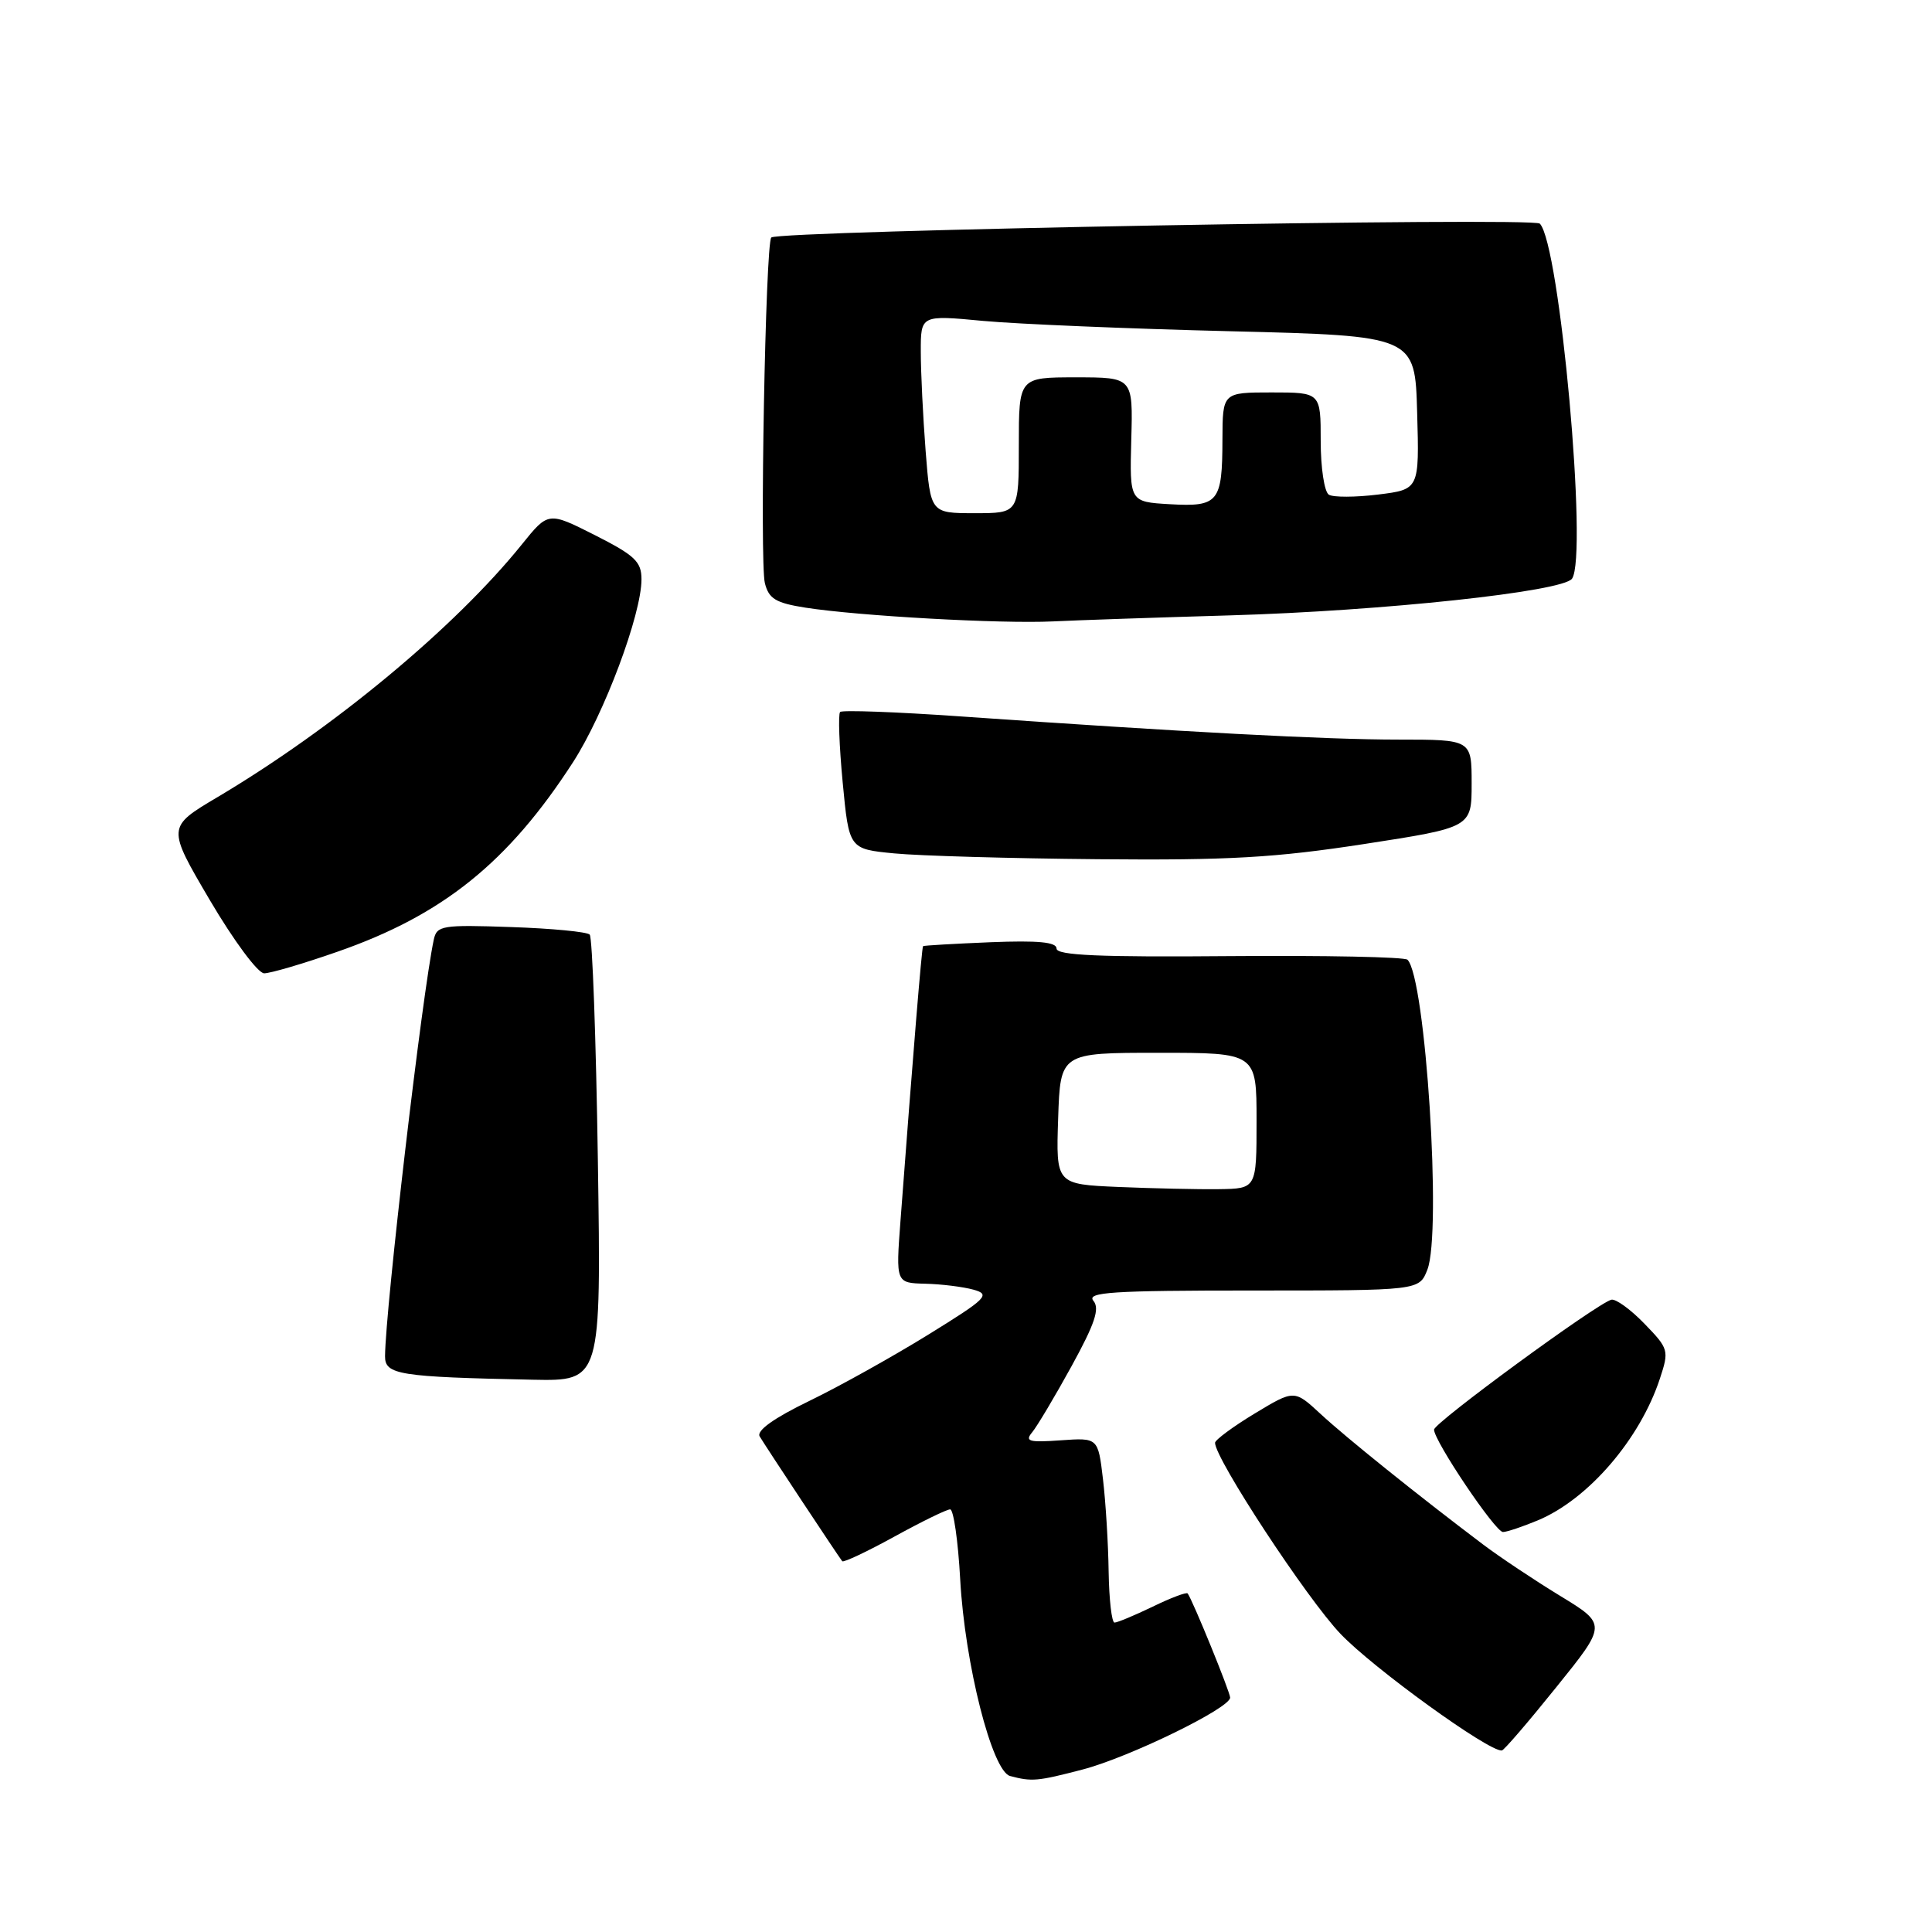<?xml version="1.0" encoding="UTF-8" standalone="no"?>
<!DOCTYPE svg PUBLIC "-//W3C//DTD SVG 1.1//EN" "http://www.w3.org/Graphics/SVG/1.1/DTD/svg11.dtd" >
<svg xmlns="http://www.w3.org/2000/svg" xmlns:xlink="http://www.w3.org/1999/xlink" version="1.1" viewBox="0 0 256 256">
 <g >
 <path fill="currentColor"
d=" M 143.45 234.47 C 149.59 232.87 163.00 226.34 163.00 224.94 C 163.00 224.22 158.04 212.04 157.37 211.14 C 157.22 210.94 155.14 211.72 152.74 212.89 C 150.33 214.05 148.06 215.00 147.68 215.00 C 147.31 215.00 146.96 211.96 146.90 208.25 C 146.85 204.54 146.51 199.03 146.15 196.00 C 145.50 190.50 145.50 190.50 140.54 190.85 C 136.32 191.15 135.76 190.99 136.78 189.77 C 137.43 188.98 139.78 185.04 141.99 181.02 C 145.08 175.39 145.75 173.40 144.88 172.36 C 143.94 171.22 147.37 171.00 165.90 171.00 C 188.05 171.00 188.05 171.00 189.13 168.25 C 191.07 163.32 188.90 129.55 186.50 127.17 C 186.12 126.80 175.51 126.59 162.91 126.69 C 145.72 126.84 140.00 126.59 140.00 125.69 C 140.00 124.83 137.56 124.60 131.25 124.85 C 126.44 125.05 122.42 125.28 122.31 125.37 C 122.14 125.53 120.99 139.57 119.32 161.75 C 118.70 170.00 118.70 170.00 122.60 170.10 C 124.75 170.15 127.62 170.51 129.00 170.89 C 131.29 171.53 130.78 172.04 123.00 176.85 C 118.32 179.74 111.23 183.70 107.24 185.63 C 102.53 187.91 100.22 189.57 100.66 190.33 C 101.41 191.60 111.11 206.26 111.60 206.87 C 111.77 207.07 114.87 205.61 118.49 203.62 C 122.11 201.63 125.44 200.00 125.90 200.00 C 126.35 200.00 126.95 204.16 127.23 209.25 C 127.84 220.46 131.45 234.69 133.84 235.33 C 136.74 236.10 137.46 236.03 143.45 234.47 Z  M 206.21 223.57 C 212.93 215.24 212.93 215.24 206.71 211.45 C 203.30 209.37 198.70 206.30 196.50 204.64 C 187.95 198.19 178.34 190.47 175.00 187.37 C 171.50 184.13 171.50 184.13 166.25 187.30 C 163.36 189.05 161.00 190.80 161.00 191.18 C 161.00 193.29 173.16 211.82 177.62 216.49 C 181.95 221.04 197.27 232.12 199.00 231.95 C 199.28 231.93 202.52 228.16 206.21 223.57 Z  M 203.78 201.45 C 210.46 198.66 217.31 190.70 219.95 182.66 C 221.18 178.93 221.11 178.71 217.88 175.38 C 216.05 173.49 214.08 172.07 213.51 172.22 C 211.55 172.75 190.05 188.50 190.02 189.43 C 189.99 190.89 198.13 203.00 199.15 203.00 C 199.65 203.00 201.74 202.30 203.78 201.45 Z  M 79.22 153.75 C 78.98 137.66 78.49 124.20 78.14 123.84 C 77.79 123.47 73.09 123.02 67.71 122.84 C 58.58 122.52 57.88 122.64 57.48 124.50 C 55.95 131.63 51.08 173.28 51.02 179.70 C 51.00 182.16 52.85 182.45 70.58 182.82 C 79.66 183.00 79.66 183.00 79.22 153.75 Z  M 44.71 126.11 C 58.66 121.26 67.35 114.27 75.92 101.01 C 80.07 94.59 85.00 81.42 85.00 76.76 C 85.00 74.42 84.12 73.59 78.83 70.91 C 72.65 67.79 72.65 67.79 69.14 72.15 C 60.29 83.13 44.22 96.48 28.81 105.63 C 22.12 109.60 22.12 109.60 27.81 119.28 C 30.98 124.66 34.17 128.96 35.00 128.97 C 35.83 128.97 40.20 127.69 44.71 126.11 Z  M 180.75 111.84 C 195.00 109.64 195.00 109.64 195.00 103.82 C 195.00 98.00 195.00 98.00 185.27 98.00 C 175.65 98.00 157.00 97.01 127.16 94.92 C 118.73 94.33 111.60 94.07 111.32 94.34 C 111.05 94.62 111.20 98.82 111.66 103.67 C 112.50 112.50 112.50 112.50 118.50 113.08 C 121.80 113.40 133.95 113.75 145.50 113.85 C 162.82 114.01 168.99 113.65 180.75 111.84 Z  M 163.00 81.54 C 183.25 80.95 207.09 78.39 208.30 76.68 C 210.43 73.66 206.68 32.28 204.03 29.63 C 203.15 28.75 103.11 30.56 102.20 31.47 C 101.43 32.23 100.65 74.49 101.35 77.27 C 101.87 79.34 102.79 79.90 106.74 80.52 C 113.80 81.62 132.64 82.67 139.50 82.34 C 142.80 82.18 153.38 81.82 163.00 81.54 Z  M 148.21 157.28 C 139.92 156.92 139.92 156.92 140.21 148.21 C 140.50 139.50 140.50 139.50 153.50 139.50 C 166.50 139.50 166.50 139.50 166.50 148.50 C 166.50 157.50 166.50 157.50 161.50 157.57 C 158.75 157.61 152.77 157.47 148.21 157.28 Z  M 122.65 59.75 C 122.30 55.21 122.01 49.30 122.01 46.62 C 122.00 41.74 122.00 41.74 130.25 42.52 C 134.79 42.94 149.53 43.56 163.00 43.89 C 187.50 44.50 187.50 44.50 187.78 54.67 C 188.07 64.85 188.07 64.85 182.61 65.53 C 179.61 65.90 176.67 65.91 176.08 65.55 C 175.48 65.18 175.00 61.98 175.00 58.44 C 175.00 52.00 175.00 52.00 168.50 52.00 C 162.00 52.00 162.00 52.00 161.98 58.25 C 161.96 66.56 161.46 67.18 155.00 66.81 C 149.68 66.50 149.68 66.50 149.90 58.25 C 150.13 50.00 150.13 50.00 142.56 50.00 C 135.00 50.00 135.00 50.00 135.00 59.00 C 135.00 68.00 135.00 68.00 129.15 68.00 C 123.30 68.00 123.30 68.00 122.65 59.75 Z "/>
</g>
</svg>
